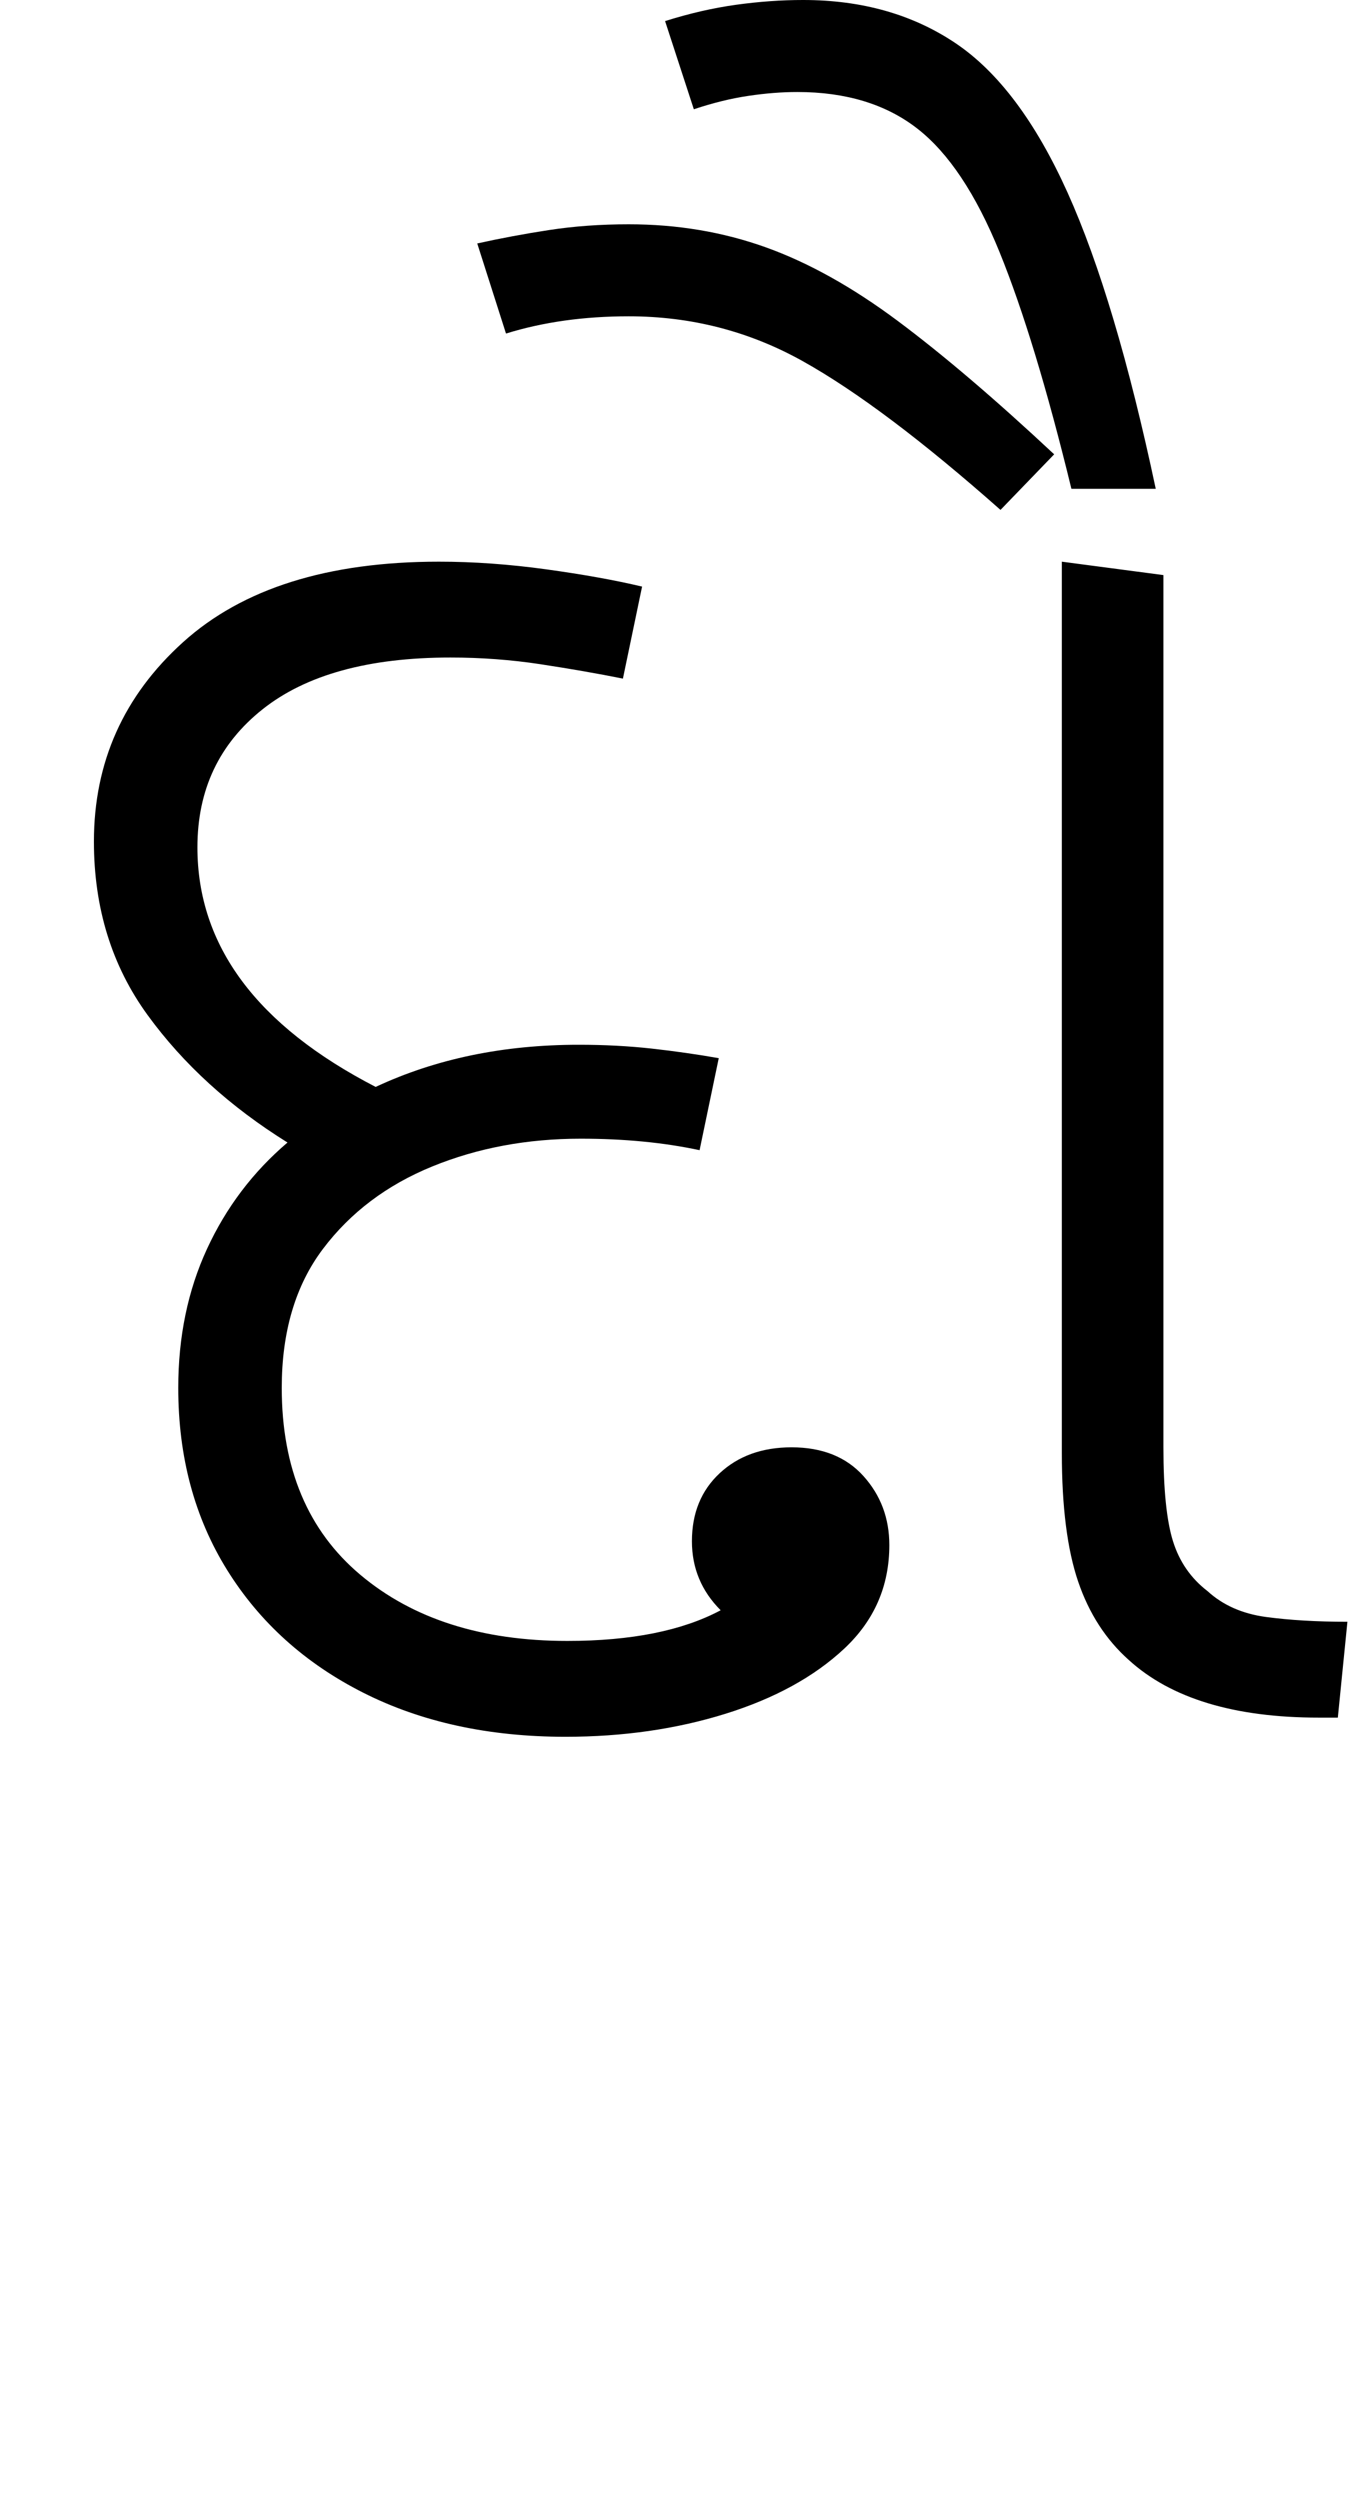 <svg xmlns="http://www.w3.org/2000/svg" xmlns:xlink="http://www.w3.org/1999/xlink" width="70.8" height="130.4"><path d="M29.50 90.60L29.50 90.60Q23.50 90.60 18.95 88.30Q14.40 86.00 11.85 81.90Q9.30 77.80 9.30 72.40L9.30 72.40Q9.30 68.40 10.80 65.15Q12.30 61.90 15 59.60L15 59.60Q10.50 56.80 7.70 52.95Q4.90 49.10 4.90 43.90L4.90 43.90Q4.90 37.70 9.55 33.50Q14.20 29.30 22.90 29.30L22.90 29.30Q25.60 29.30 28.50 29.70Q31.40 30.10 33.50 30.60L33.50 30.60L32.50 35.40Q30.50 35.00 28.20 34.65Q25.90 34.30 23.50 34.30L23.50 34.30Q17.10 34.30 13.70 37.00Q10.30 39.70 10.30 44.20L10.30 44.20Q10.30 51.90 19.60 56.70L19.60 56.70Q24.30 54.50 30.20 54.50L30.20 54.50Q32.20 54.50 34 54.70Q35.80 54.90 37.50 55.20L37.50 55.20L36.50 60.00Q33.70 59.40 30.30 59.40L30.30 59.40Q26.10 59.40 22.55 60.85Q19 62.30 16.85 65.15Q14.70 68 14.70 72.40L14.70 72.40Q14.70 78.70 18.80 82.15Q22.90 85.60 29.60 85.60L29.60 85.60Q34.60 85.60 37.60 84.00L37.60 84.00Q36.10 82.50 36.10 80.40L36.10 80.40Q36.10 78.20 37.55 76.85Q39 75.50 41.30 75.50L41.30 75.50Q43.70 75.50 45.05 77Q46.40 78.50 46.40 80.60L46.40 80.60Q46.40 83.80 44.05 86.00Q41.70 88.20 37.85 89.40Q34 90.60 29.50 90.60ZM69.80 89.60L68.80 89.60Q62.20 89.60 58.90 86.60L58.90 86.60Q57.10 85.00 56.25 82.50Q55.40 80 55.40 75.80L55.40 75.80L55.40 29.30L60.70 30.00L60.70 75.50Q60.70 78.80 61.20 80.40Q61.70 82.00 63 83.00L63 83.00Q64.20 84.10 66.05 84.35Q67.90 84.60 70.30 84.60L70.30 84.60L69.80 89.60ZM60.30 25.50L55.90 25.50Q54 17.70 52.15 13.15Q50.30 8.60 47.85 6.70Q45.40 4.80 41.60 4.80L41.60 4.80Q40.40 4.80 39.05 5Q37.70 5.20 36.20 5.70L36.20 5.70L34.70 1.10Q36.60 0.50 38.40 0.25Q40.20 0 41.90 0L41.90 0Q46.50 0 49.85 2.25Q53.20 4.50 55.70 10.05Q58.20 15.60 60.30 25.50L60.30 25.50ZM55 23.70L52.20 26.60Q46.10 21.20 41.90 18.85Q37.70 16.50 32.80 16.50L32.80 16.50Q29.30 16.50 26.40 17.40L26.40 17.40L24.90 12.70Q26.70 12.30 28.65 12Q30.60 11.70 32.80 11.70L32.80 11.70Q36.60 11.70 39.95 12.90Q43.30 14.10 46.85 16.75Q50.40 19.40 55 23.70L55 23.70Z"/></svg>